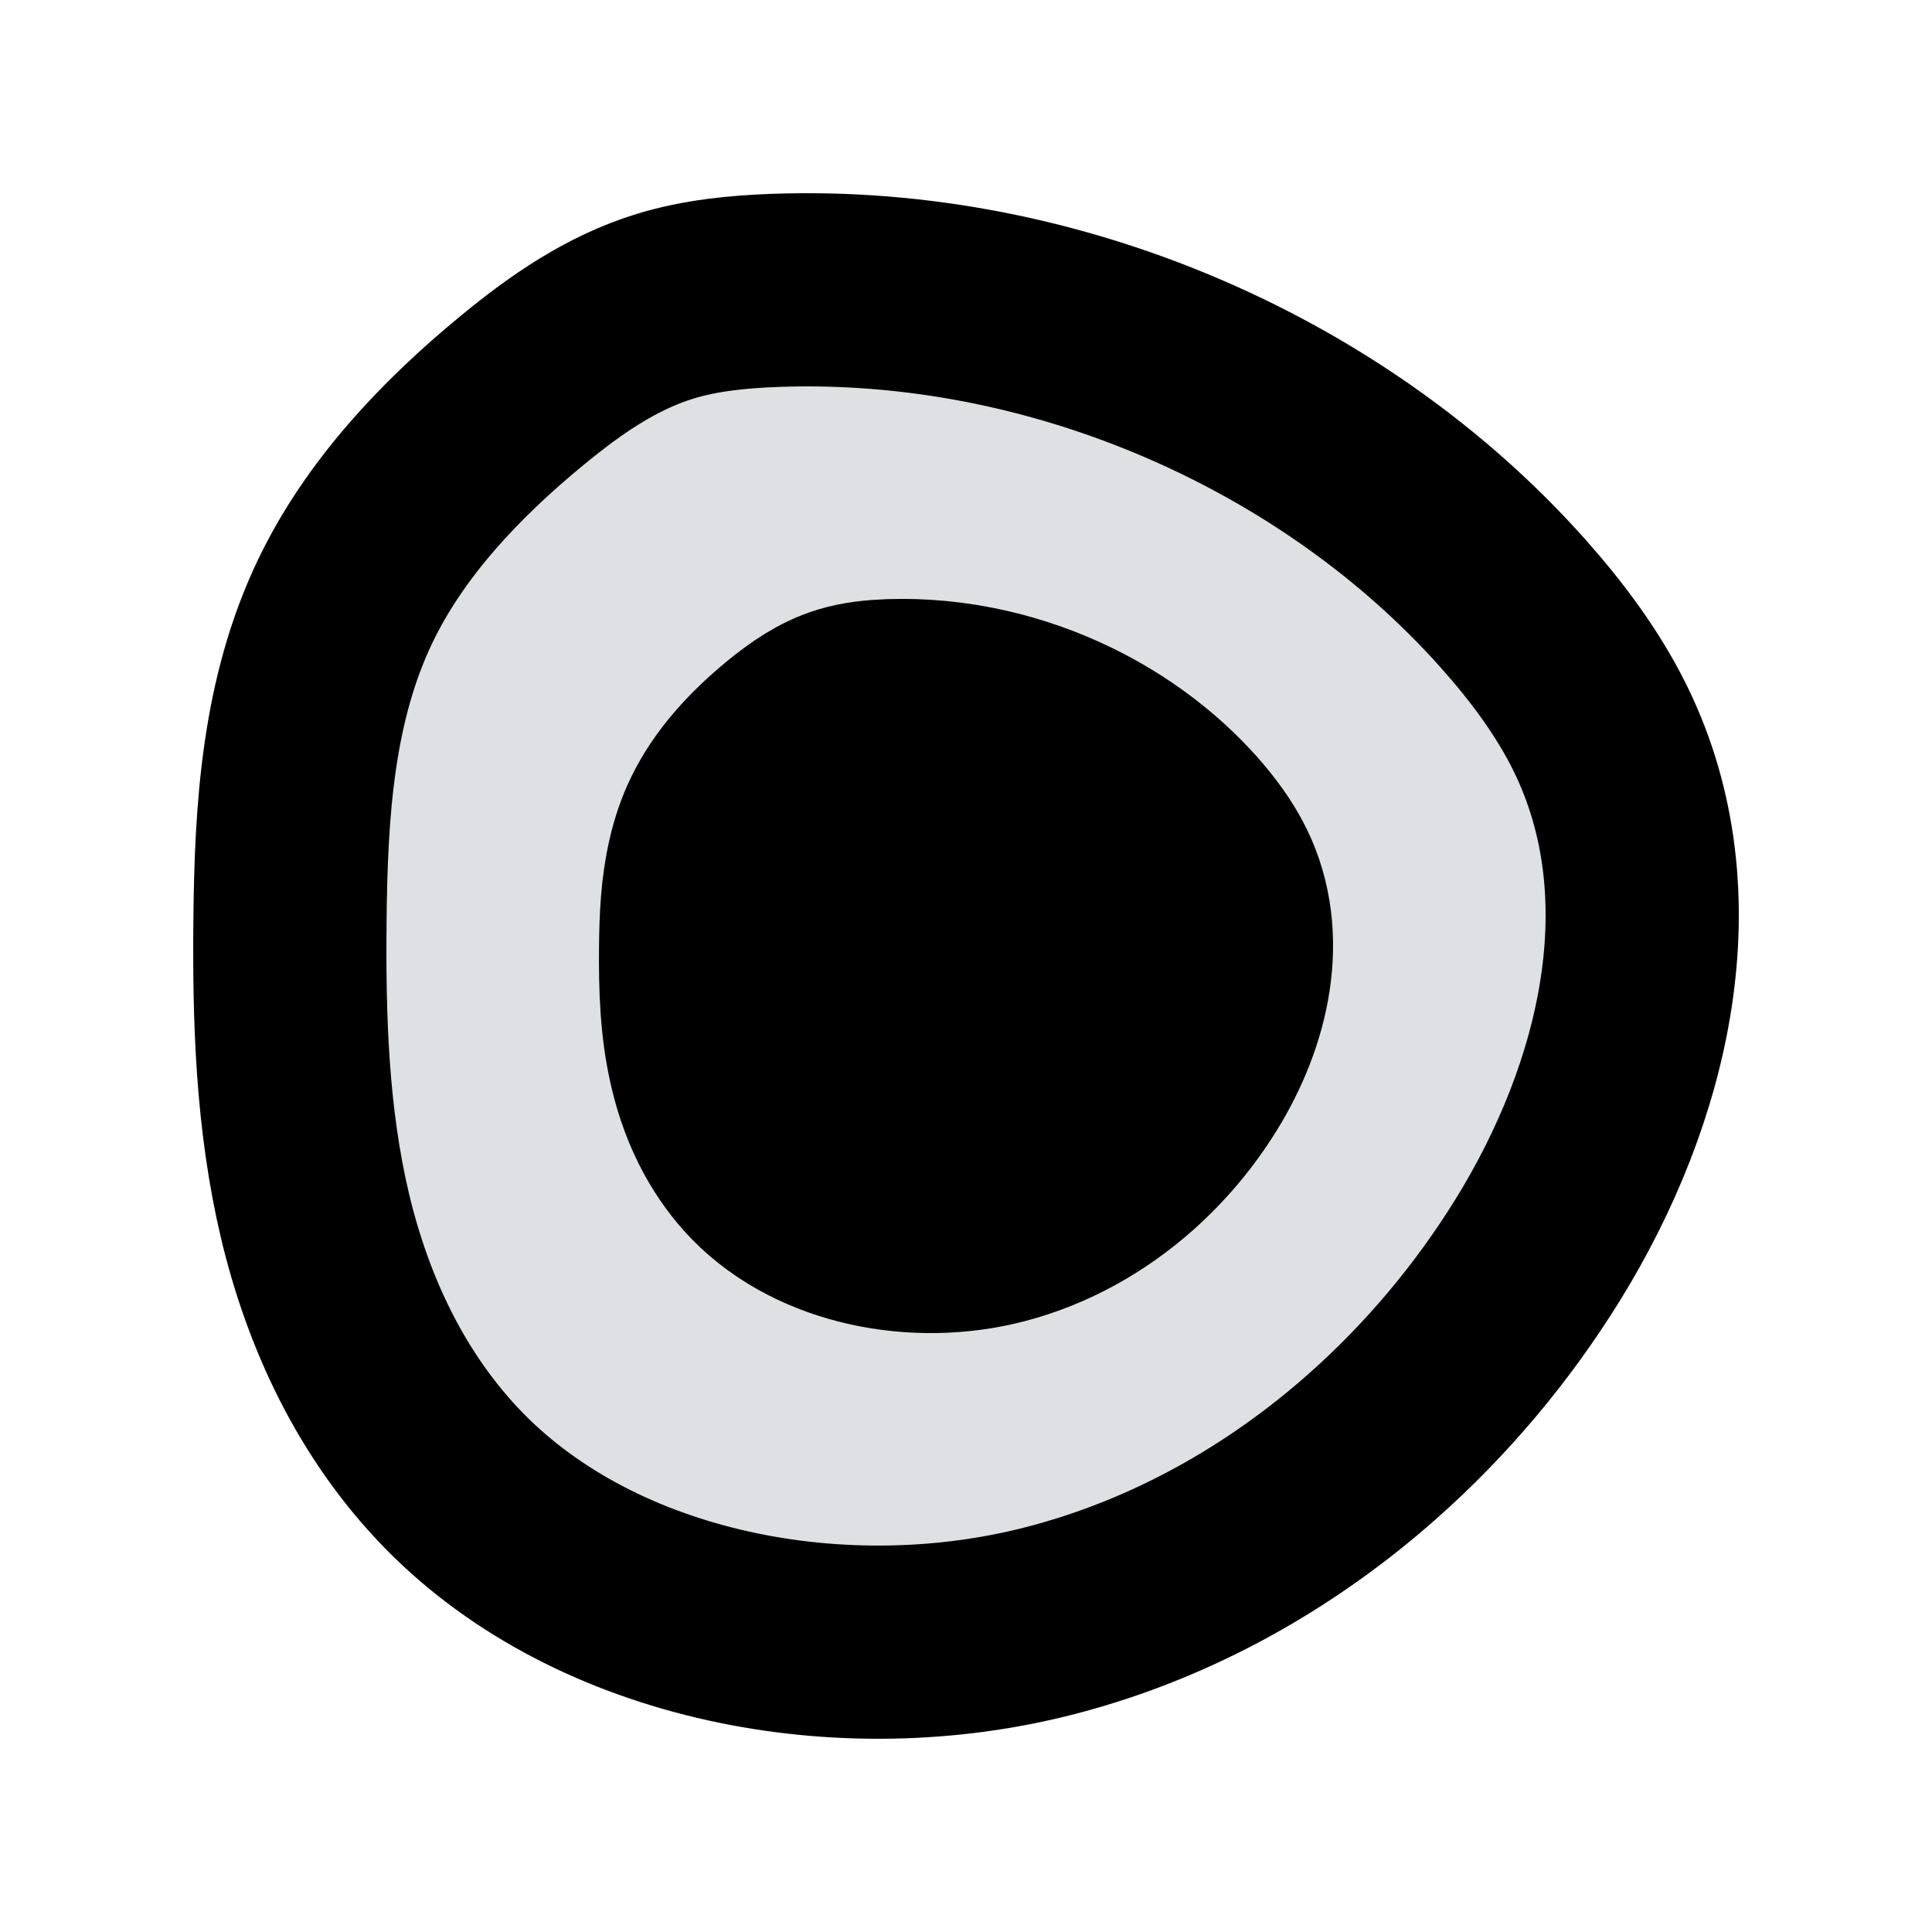 <svg width="20" height="20" viewBox="0 0 20 20" fill="none" xmlns="http://www.w3.org/2000/svg">
<path d="M15.916 12.943C16.929 11.307 17.408 9.269 16.572 7.553C16.341 7.079 16.017 6.645 15.657 6.241C13.831 4.192 10.94 2.901 8.026 3.006C7.64 3.02 7.252 3.058 6.886 3.17C6.327 3.341 5.849 3.676 5.413 4.035C4.657 4.655 3.981 5.375 3.575 6.221C3.081 7.249 3.013 8.399 3.002 9.521C2.991 10.545 3.023 11.577 3.259 12.579C3.496 13.581 3.948 14.558 4.699 15.327C6.186 16.849 8.729 17.337 10.89 16.772C12.143 16.445 13.265 15.805 14.2 14.979C14.877 14.381 15.455 13.687 15.916 12.943Z" fill="#DEE0E3"/>
<path d="M12.366 11.177C12.771 10.523 12.963 9.707 12.629 9.021C12.536 8.832 12.407 8.658 12.263 8.496C11.942 8.137 11.539 7.835 11.09 7.614C10.515 7.331 9.864 7.179 9.21 7.202C9.056 7.208 8.901 7.223 8.754 7.268C8.531 7.336 8.34 7.471 8.165 7.614C7.863 7.862 7.592 8.15 7.43 8.488C7.365 8.623 7.319 8.763 7.286 8.906C7.217 9.2 7.204 9.507 7.201 9.808C7.197 10.218 7.209 10.631 7.304 11.031C7.357 11.257 7.437 11.479 7.551 11.685C7.639 11.845 7.748 11.996 7.879 12.131C8.474 12.74 9.491 12.935 10.356 12.709C10.857 12.578 11.306 12.322 11.68 11.992C11.95 11.753 12.182 11.475 12.366 11.177Z" fill="#DEE0E3"/>
<path d="M12.366 11.177C12.771 10.523 12.963 9.707 12.629 9.021C12.536 8.832 12.407 8.658 12.263 8.496C11.942 8.137 11.539 7.835 11.09 7.614M12.366 11.177C12.182 11.475 11.95 11.753 11.68 11.992M12.366 11.177L9.188 8.26M12.366 11.177L7.551 11.685M12.366 11.177L11.728 9.396M11.68 11.992C11.306 12.322 10.857 12.578 10.356 12.709C9.491 12.935 8.474 12.74 7.879 12.131C7.748 11.996 7.639 11.845 7.551 11.685M11.68 11.992L7.551 11.685M11.68 11.992L7.286 8.906M11.09 7.614C10.515 7.331 9.864 7.179 9.21 7.202C9.056 7.208 8.901 7.223 8.754 7.268C8.531 7.336 8.34 7.471 8.165 7.614C7.863 7.862 7.592 8.15 7.43 8.488C7.365 8.623 7.319 8.763 7.286 8.906M11.09 7.614L9.188 8.26M11.09 7.614L7.551 11.685M11.09 7.614L11.728 9.396M7.286 8.906C7.217 9.2 7.204 9.507 7.201 9.808C7.197 10.218 7.209 10.631 7.304 11.031C7.357 11.257 7.437 11.479 7.551 11.685M7.286 8.906L9.188 8.26M7.286 8.906L7.551 11.685M7.551 11.685L9.188 8.26M7.551 11.685L11.728 9.396M15.916 12.943C16.929 11.307 17.408 9.269 16.572 7.553C16.341 7.079 16.017 6.645 15.657 6.241C13.831 4.192 10.94 2.901 8.026 3.006C7.64 3.02 7.252 3.058 6.886 3.17C6.327 3.341 5.849 3.676 5.413 4.035C4.657 4.655 3.981 5.375 3.575 6.221C3.081 7.249 3.013 8.399 3.002 9.521C2.991 10.545 3.023 11.577 3.259 12.579C3.496 13.581 3.948 14.558 4.699 15.327C6.186 16.849 8.729 17.337 10.89 16.772C12.143 16.445 13.265 15.805 14.2 14.979C14.877 14.381 15.455 13.687 15.916 12.943Z" stroke="black" stroke-width="2" stroke-linecap="round" stroke-linejoin="round"/>
</svg>
